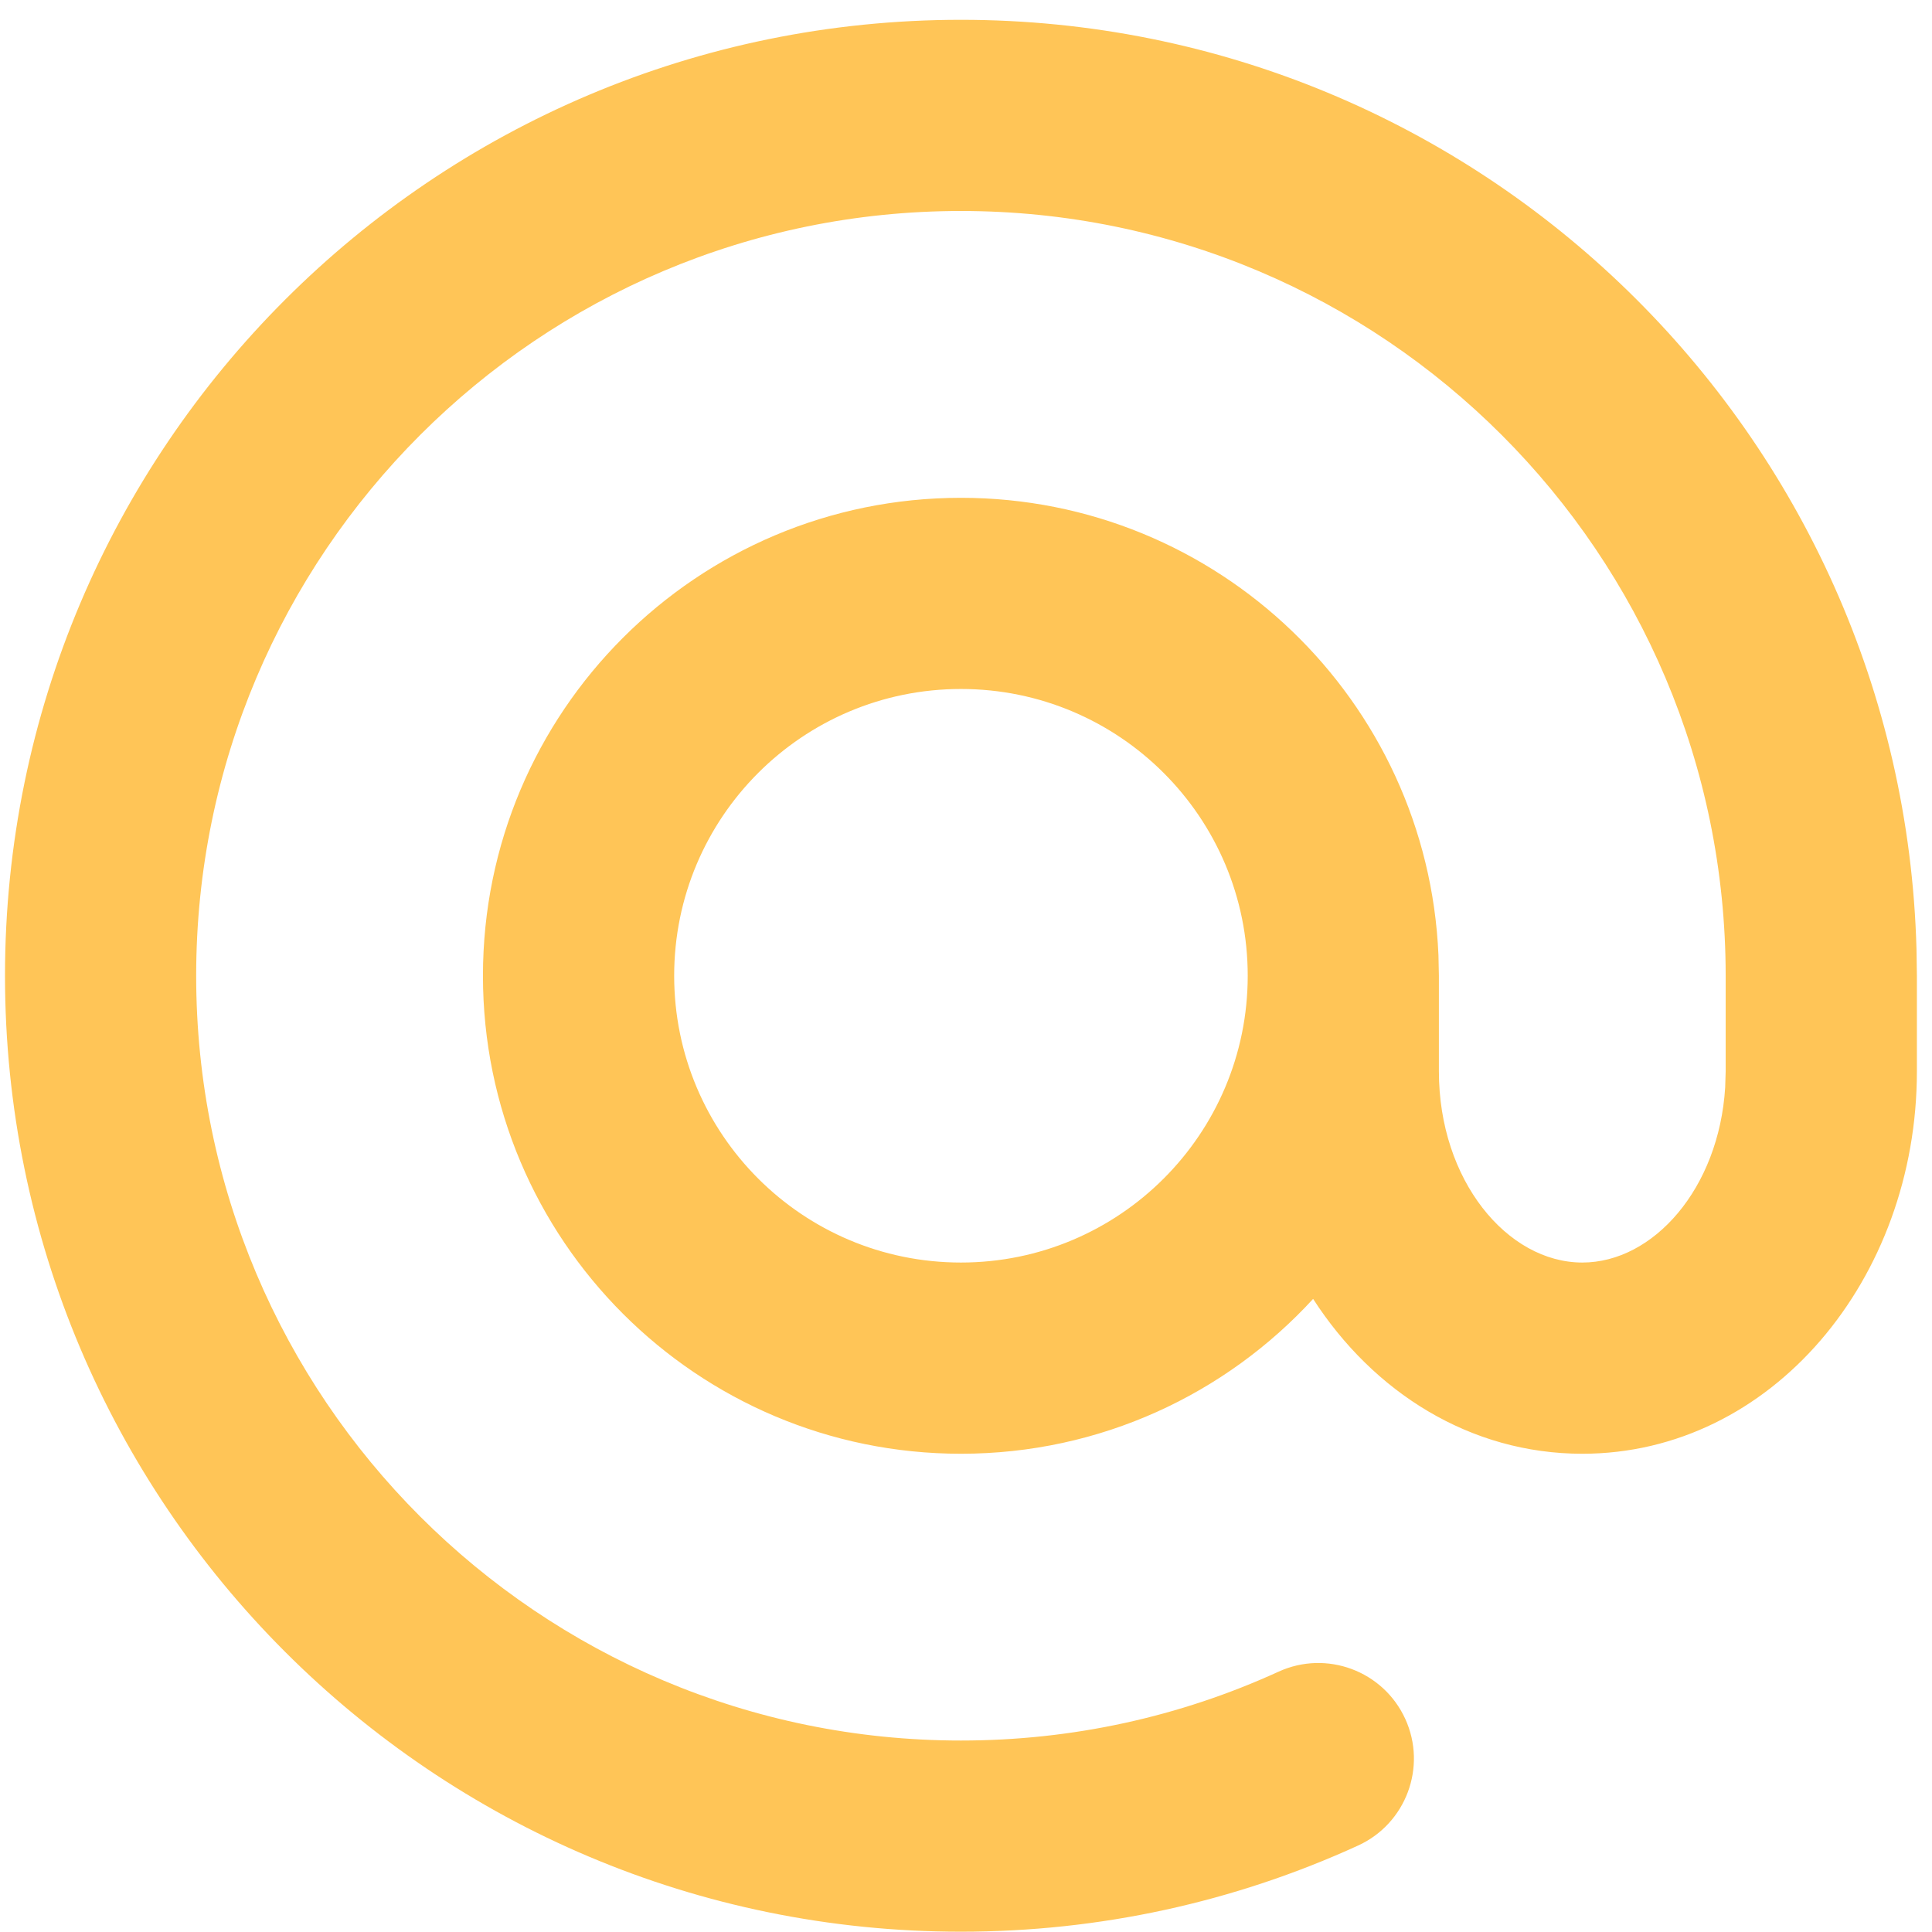 <svg width="39" height="39" viewBox="0 0 39 39" fill="none" xmlns="http://www.w3.org/2000/svg">
<path d="M19.398 0.4C29.875 0.4 38.401 8.749 38.687 19.157L38.695 19.697V21.627C38.695 25.82 35.757 29.346 31.941 29.346C29.677 29.346 27.722 28.105 26.507 26.22C24.744 28.141 22.212 29.346 19.398 29.346C14.069 29.346 9.749 25.026 9.749 19.697C9.749 14.368 14.069 10.049 19.398 10.049C24.586 10.049 28.818 14.144 29.037 19.279L29.046 19.697V21.627C29.046 23.828 30.428 25.486 31.941 25.486C33.378 25.486 34.697 23.99 34.825 21.953L34.835 21.627V19.697C34.835 11.171 27.924 4.259 19.398 4.259C10.872 4.259 3.96 11.171 3.96 19.697C3.96 28.223 10.872 35.135 19.398 35.135C21.642 35.135 23.815 34.657 25.809 33.745C26.778 33.302 27.923 33.728 28.367 34.698C28.81 35.667 28.383 36.812 27.414 37.255C24.919 38.396 22.199 38.994 19.398 38.994C8.74 38.994 0.101 30.355 0.101 19.697C0.101 9.04 8.74 0.4 19.398 0.4ZM19.398 13.908C16.2 13.908 13.609 16.5 13.609 19.697C13.609 22.894 16.2 25.486 19.398 25.486C22.595 25.486 25.187 22.894 25.187 19.697C25.187 16.5 22.595 13.908 19.398 13.908Z" fill="#FFC557"/>
</svg>
